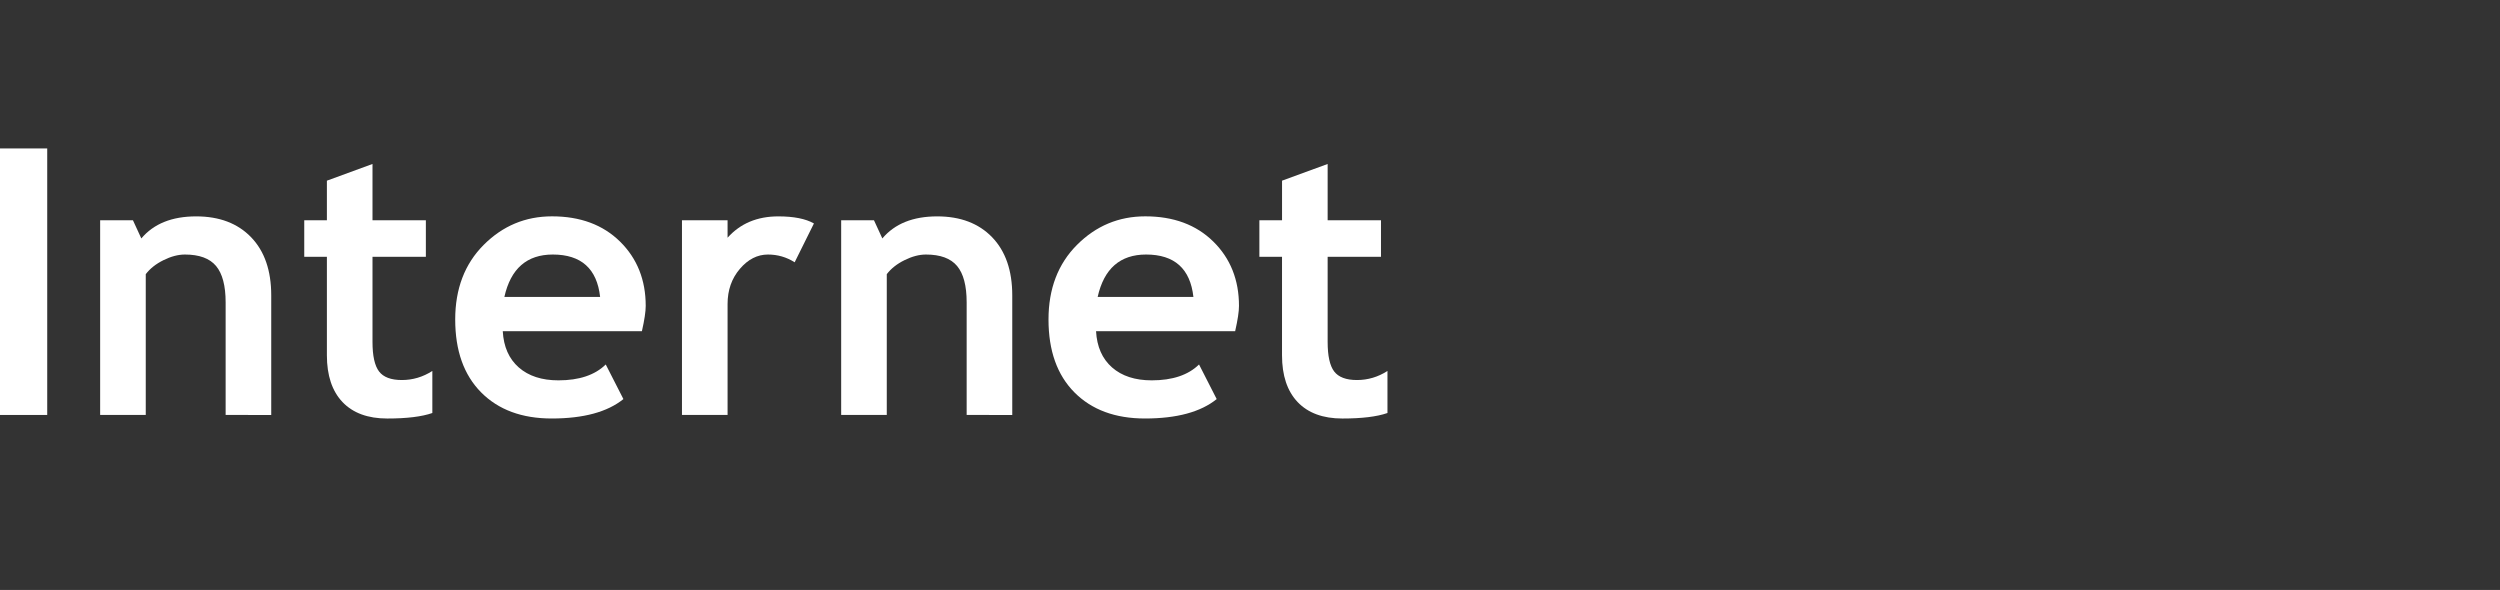 <?xml version="1.0" encoding="utf-8"?>
<!-- Generator: Adobe Illustrator 12.0.0, SVG Export Plug-In . SVG Version: 6.00 Build 51448)  -->
<!DOCTYPE svg PUBLIC "-//W3C//DTD SVG 1.1//EN" "http://www.w3.org/Graphics/SVG/1.1/DTD/svg11.dtd">
<svg  version="1.1" id="Layer_1" xmlns="http://www.w3.org/2000/svg" xmlns:xlink="http://www.w3.org/1999/xlink" width="120.772" height="28.5"
	 viewBox="0 0 120.772 28.5" overflow="visible" enable-background="new 0 0 120.772 28.5" xml:space="preserve">
<rect x="0" y="0" width="120.772" height="28.5" fill="#333333" stroke="none"/>
<rect x="0" fill="none" width="120.773" height="28.5"/>
<g>
	<path fill="#FFFFFF" d="M0,20.046V7.171h2.281v12.875H0z"/>
	<path fill="#FFFFFF" d="M10.9,20.046v-5.438c0-0.803-0.154-1.389-0.462-1.758c-0.308-0.369-0.81-0.554-1.507-0.554
		c-0.323,0-0.667,0.091-1.033,0.272c-0.366,0.181-0.652,0.407-0.857,0.677v6.801H4.838V10.64h1.584l0.405,0.879
		c0.599-0.711,1.481-1.066,2.649-1.066c1.121,0,2.006,0.336,2.654,1.007c0.648,0.672,0.973,1.608,0.973,2.81v5.777L10.9,20.046
		L10.9,20.046z"/>
	<path fill="#FFFFFF" d="M15.792,12.405h-1.094V10.64h1.094V8.728l2.203-0.807v2.719h2.578v1.766h-2.578v4.112
		c0,0.672,0.105,1.146,0.315,1.425c0.21,0.277,0.578,0.416,1.104,0.416c0.525,0,1.016-0.146,1.472-0.438v2.031
		c-0.51,0.178-1.236,0.266-2.178,0.266c-0.937,0-1.657-0.266-2.161-0.794c-0.503-0.53-0.755-1.283-0.755-2.262V12.405z"/>
	<path fill="#FFFFFF" d="M31.01,15.999h-6.722c0.041,0.751,0.299,1.334,0.773,1.751c0.475,0.416,1.113,0.624,1.917,0.624
		c1.002,0,1.764-0.256,2.285-0.767l0.853,1.672c-0.774,0.625-1.929,0.938-3.465,0.938c-1.436,0-2.572-0.42-3.407-1.261
		c-0.835-0.842-1.253-2.016-1.253-3.521c0-1.482,0.458-2.685,1.375-3.604c0.917-0.919,2.017-1.38,3.301-1.38
		c1.365,0,2.461,0.407,3.287,1.22c0.826,0.813,1.24,1.85,1.24,3.106C31.194,15.049,31.133,15.454,31.01,15.999z M24.366,14.343
		h4.625c-0.152-1.364-0.915-2.047-2.286-2.047C25.451,12.296,24.671,12.979,24.366,14.343z"/>
	<path fill="#FFFFFF" d="M38.389,12.671c-0.393-0.25-0.823-0.375-1.291-0.375c-0.509,0-0.962,0.231-1.357,0.694
		c-0.396,0.463-0.593,1.028-0.593,1.696v5.359h-2.203V10.64h2.203v0.844c0.615-0.688,1.431-1.031,2.45-1.031
		c0.75,0,1.323,0.114,1.722,0.342L38.389,12.671z"/>
	<path fill="#FFFFFF" d="M46.698,20.046v-5.438c0-0.803-0.154-1.389-0.462-1.758c-0.308-0.369-0.81-0.554-1.507-0.554
		c-0.323,0-0.667,0.091-1.033,0.272c-0.366,0.181-0.652,0.407-0.857,0.677v6.801h-2.203V10.64h1.584l0.405,0.879
		c0.599-0.711,1.481-1.066,2.649-1.066c1.121,0,2.006,0.336,2.654,1.007c0.648,0.672,0.973,1.608,0.973,2.81v5.777L46.698,20.046
		L46.698,20.046z"/>
	<path fill="#FFFFFF" d="M59.669,15.999h-6.72c0.041,0.751,0.299,1.334,0.773,1.751c0.474,0.416,1.113,0.624,1.917,0.624
		c1.002,0,1.764-0.256,2.285-0.767l0.853,1.672c-0.773,0.625-1.929,0.938-3.465,0.938c-1.436,0-2.571-0.42-3.407-1.261
		c-0.836-0.842-1.253-2.016-1.253-3.521c0-1.482,0.458-2.685,1.375-3.604c0.917-0.919,2.017-1.38,3.301-1.38
		c1.365,0,2.461,0.407,3.287,1.22c0.826,0.813,1.239,1.85,1.239,3.106C59.855,15.049,59.792,15.454,59.669,15.999z M53.027,14.343
		h4.625c-0.152-1.364-0.914-2.047-2.286-2.047C54.112,12.296,53.332,12.979,53.027,14.343z"/>
	<path fill="#FFFFFF" d="M61.934,12.405h-1.095V10.64h1.095V8.728l2.203-0.807v2.719h2.577v1.766h-2.577v4.112
		c0,0.672,0.104,1.146,0.314,1.425c0.21,0.277,0.578,0.416,1.104,0.416c0.525,0,1.017-0.146,1.472-0.438v2.031
		c-0.51,0.178-1.235,0.266-2.178,0.266c-0.938,0-1.657-0.266-2.161-0.794c-0.503-0.53-0.755-1.283-0.755-2.262V12.405L61.934,12.405
		z"/>
</g>
</svg>
